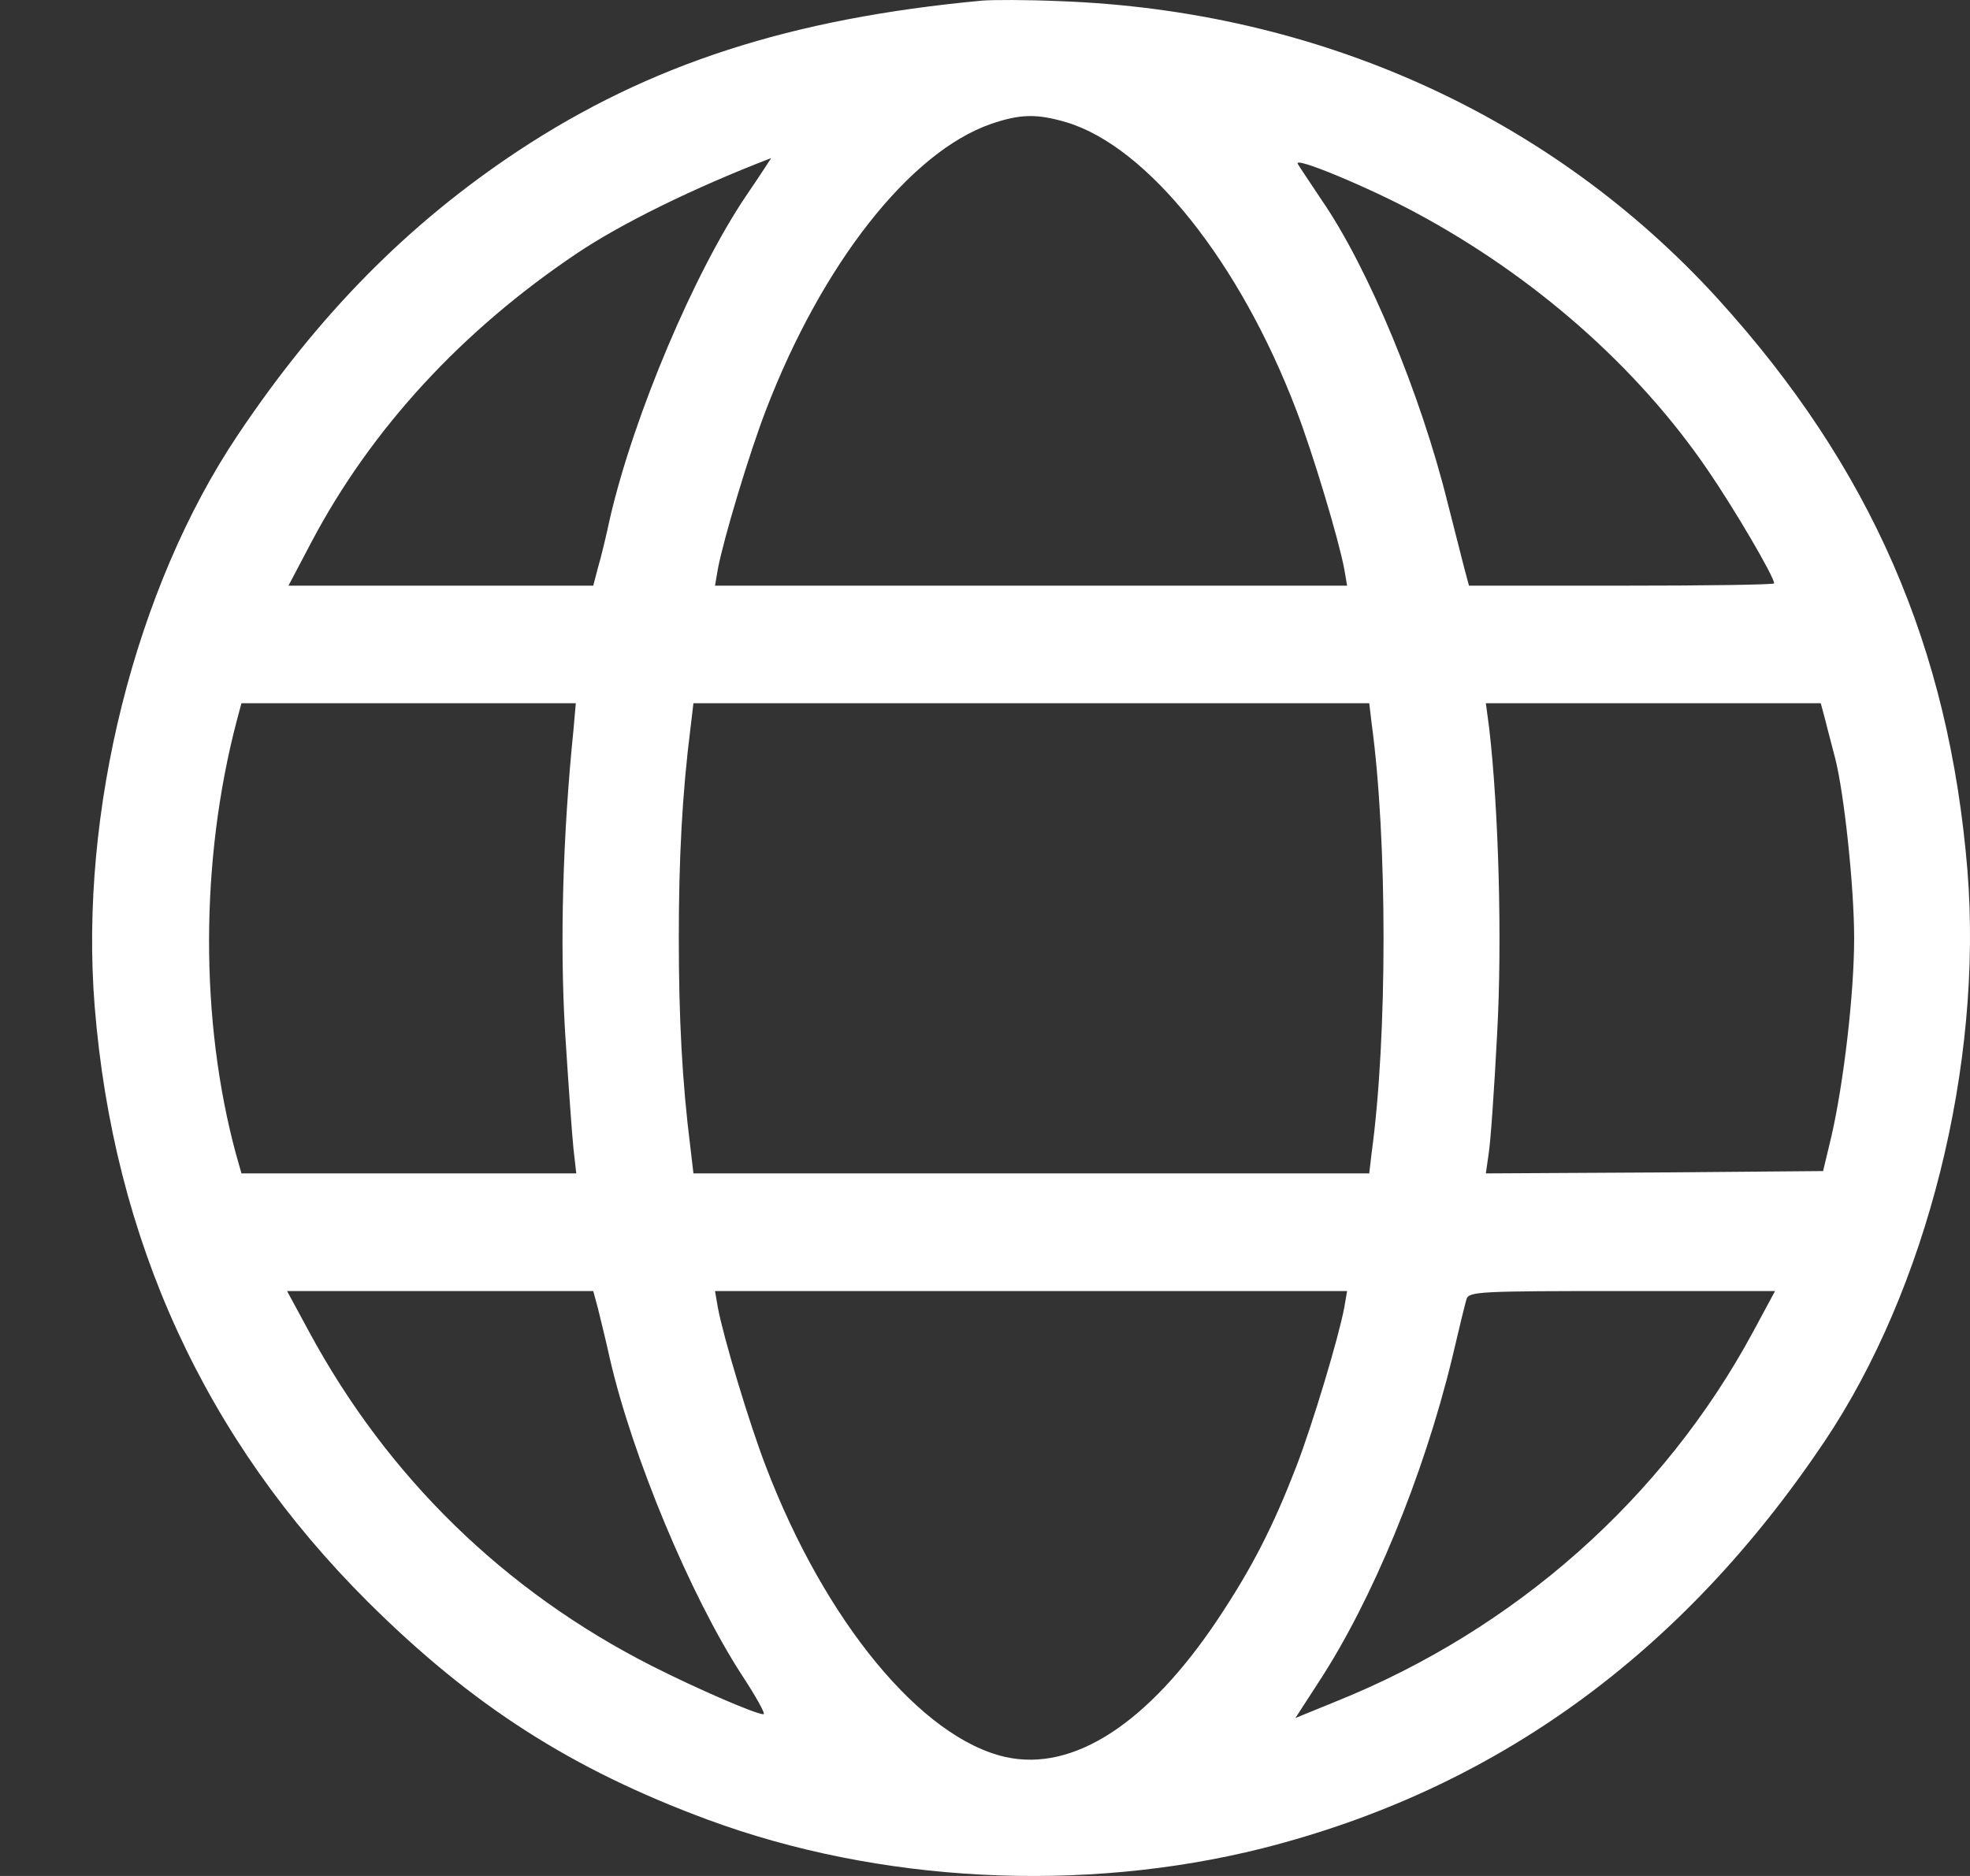 <svg width="21" height="20" viewBox="0 0 21 20" fill="none" xmlns="http://www.w3.org/2000/svg">
<rect x="0" y="0" width="21" height="20" fill="#333333" stroke="none"/>
<path d="M10.465 0.007C8.429 0.197 6.925 0.684 5.527 1.606C4.353 2.383 3.396 3.351 2.534 4.639C1.441 6.269 0.844 8.655 1.009 10.726C1.21 13.222 2.188 15.348 3.917 17.073C5.035 18.186 6.093 18.862 7.542 19.399C9.372 20.076 11.543 20.186 13.458 19.705C15.934 19.078 17.925 17.639 19.449 15.368C20.542 13.739 21.138 11.352 20.973 9.282C20.777 6.9 19.945 4.985 18.316 3.19C16.541 1.24 14.054 0.112 11.292 0.012C10.946 -0.003 10.575 -0.003 10.465 0.007ZM11.372 1.305C12.235 1.566 13.217 2.794 13.819 4.374C13.994 4.83 14.27 5.747 14.33 6.068L14.36 6.244H10.991H7.622L7.652 6.068C7.712 5.747 7.988 4.83 8.164 4.374C8.76 2.82 9.698 1.621 10.565 1.321C10.876 1.215 11.051 1.21 11.372 1.305ZM7.953 2.088C7.402 2.905 6.76 4.419 6.504 5.517C6.464 5.707 6.404 5.953 6.374 6.053L6.324 6.244H4.699H3.075L3.321 5.777C3.957 4.574 4.92 3.526 6.153 2.699C6.624 2.383 7.397 2.002 8.219 1.686C8.224 1.681 8.108 1.862 7.953 2.088ZM15.102 2.273C16.36 2.95 17.453 3.912 18.2 5.005C18.486 5.421 18.912 6.148 18.912 6.219C18.912 6.234 18.18 6.244 17.283 6.244H15.659L15.608 6.053C15.583 5.953 15.503 5.642 15.433 5.366C15.147 4.208 14.586 2.855 14.089 2.133C13.969 1.952 13.854 1.782 13.834 1.747C13.784 1.661 14.601 2.002 15.102 2.273ZM6.113 7.783C5.998 8.916 5.968 10.054 6.023 10.991C6.058 11.538 6.098 12.104 6.113 12.245L6.143 12.51H4.358H2.574L2.513 12.295C2.132 10.881 2.132 9.176 2.524 7.683L2.574 7.497H4.358H6.138L6.113 7.783ZM14.621 7.708C14.791 8.951 14.791 11.056 14.621 12.295L14.596 12.51H10.996H7.392L7.361 12.245C7.271 11.538 7.236 10.846 7.236 10.004C7.236 9.161 7.271 8.47 7.361 7.758L7.392 7.497H10.996H14.596L14.621 7.708ZM19.459 7.683C19.484 7.788 19.534 7.968 19.564 8.089C19.659 8.465 19.765 9.452 19.765 10.004C19.765 10.595 19.654 11.538 19.524 12.109L19.434 12.485L17.639 12.5L15.839 12.51L15.869 12.3C15.889 12.18 15.929 11.608 15.959 11.026C16.015 10.024 15.975 8.625 15.874 7.758L15.839 7.497H17.624H19.409L19.459 7.683ZM6.374 13.949C6.399 14.055 6.459 14.29 6.499 14.476C6.74 15.528 7.361 17.012 7.903 17.85C8.058 18.085 8.164 18.276 8.139 18.276C8.058 18.276 7.442 18.01 6.955 17.764C5.381 16.967 4.133 15.749 3.296 14.2L3.06 13.764H4.694H6.324L6.374 13.949ZM14.33 13.939C14.27 14.26 13.994 15.178 13.819 15.634C13.573 16.27 13.352 16.707 12.982 17.263C12.239 18.376 11.442 18.892 10.72 18.732C9.823 18.532 8.795 17.288 8.164 15.634C7.988 15.178 7.712 14.26 7.652 13.939L7.622 13.764H10.991H14.36L14.33 13.939ZM18.687 14.2C17.729 15.975 16.15 17.373 14.24 18.14L13.809 18.316L14.059 17.93C14.626 17.063 15.172 15.744 15.478 14.486C15.548 14.185 15.618 13.899 15.633 13.849C15.659 13.769 15.779 13.764 17.293 13.764H18.922L18.687 14.2Z" fill="white"/>
</svg>
